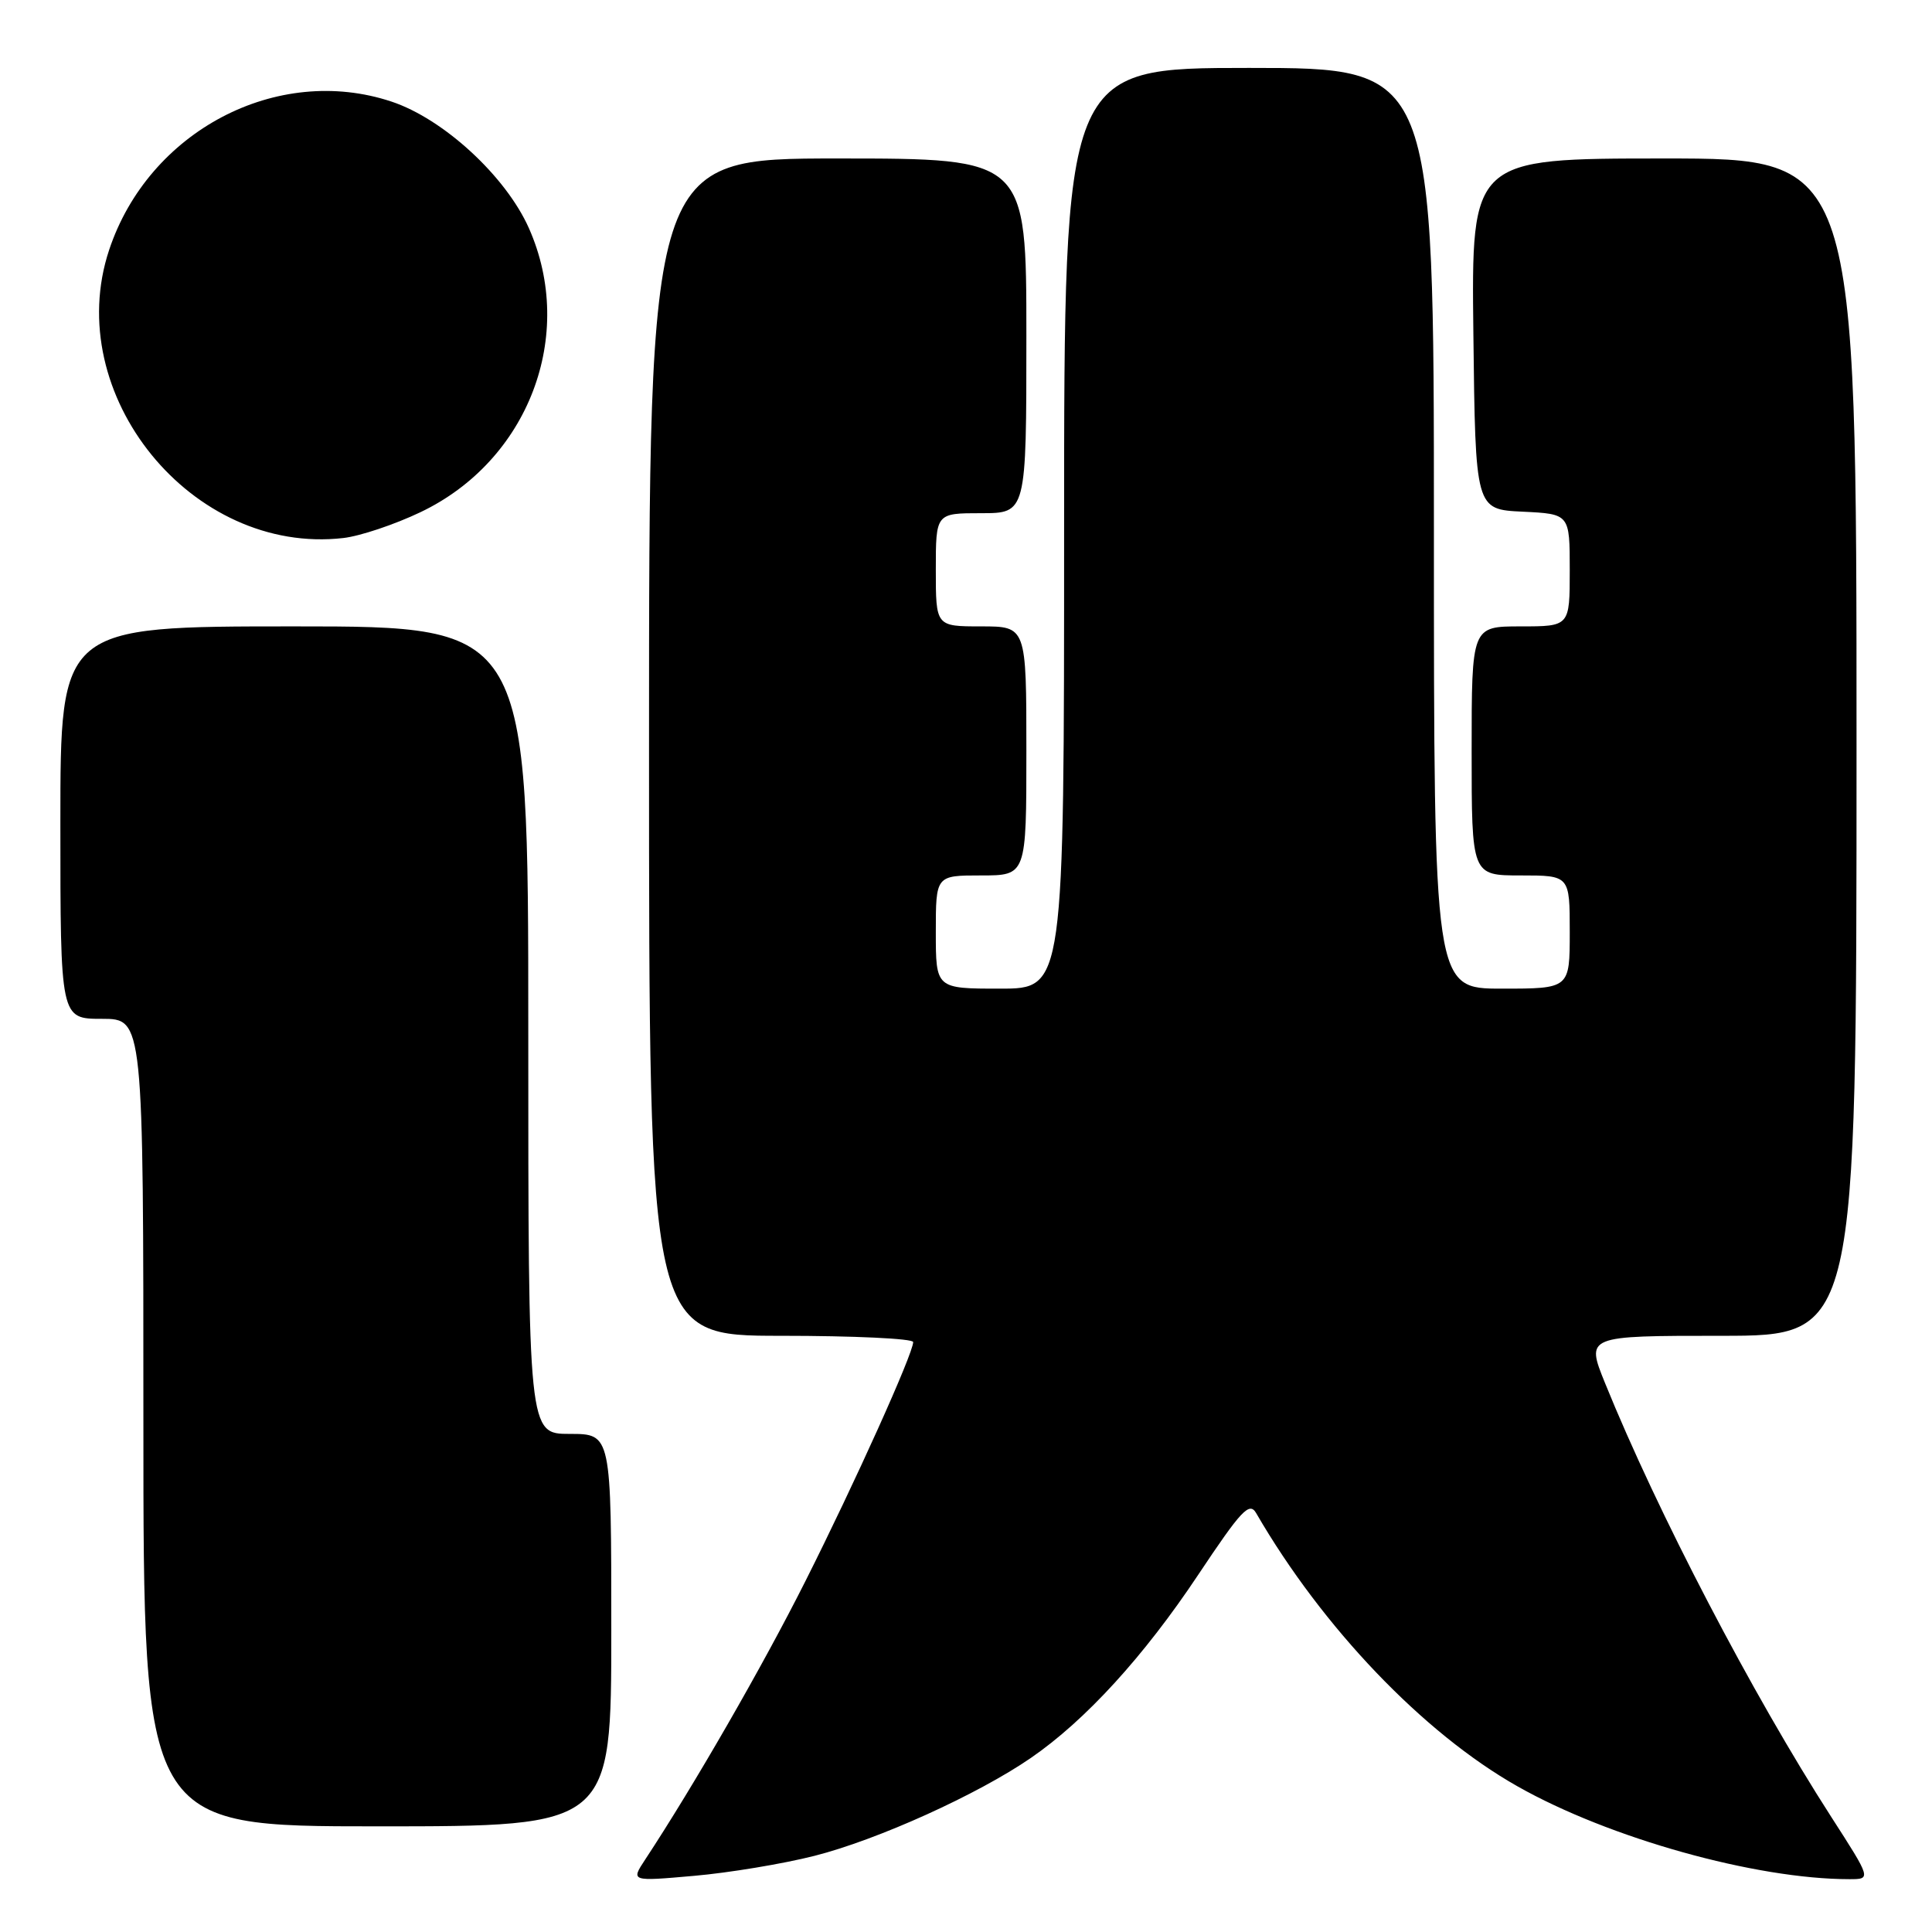 <?xml version="1.0" encoding="UTF-8" standalone="no"?>
<!DOCTYPE svg PUBLIC "-//W3C//DTD SVG 1.1//EN" "http://www.w3.org/Graphics/SVG/1.1/DTD/svg11.dtd" >
<svg xmlns="http://www.w3.org/2000/svg" xmlns:xlink="http://www.w3.org/1999/xlink" version="1.1" viewBox="0 0 256 256">
 <g >
 <path fill="currentColor"
d=" M 107.92 245.91 C 116.30 243.78 129.54 237.79 136.59 232.94 C 143.82 227.97 151.57 219.48 158.76 208.68 C 164.49 200.08 165.55 198.95 166.45 200.50 C 175.24 215.67 188.61 229.65 201.08 236.70 C 213.21 243.57 232.63 249.00 245.05 249.00 C 247.96 249.00 247.96 249.00 242.65 240.75 C 232.18 224.49 219.61 200.37 212.67 183.25 C 210.14 177.00 210.14 177.00 228.07 177.00 C 246.00 177.00 246.00 177.00 246.00 99.00 C 246.00 21.00 246.00 21.00 220.48 21.00 C 194.96 21.00 194.96 21.00 195.23 44.25 C 195.50 67.50 195.50 67.50 201.75 67.80 C 208.00 68.10 208.00 68.10 208.00 75.55 C 208.00 83.00 208.00 83.00 201.50 83.00 C 195.00 83.00 195.00 83.00 195.00 99.50 C 195.00 116.00 195.00 116.00 201.50 116.00 C 208.00 116.00 208.00 116.00 208.00 123.50 C 208.00 131.00 208.00 131.00 199.00 131.00 C 190.00 131.00 190.00 131.00 190.00 70.00 C 190.00 9.00 190.00 9.00 165.50 9.00 C 141.00 9.00 141.00 9.00 141.00 70.00 C 141.00 131.00 141.00 131.00 132.50 131.00 C 124.00 131.00 124.00 131.00 124.00 123.50 C 124.00 116.00 124.00 116.00 130.00 116.00 C 136.00 116.00 136.00 116.00 136.00 99.50 C 136.00 83.00 136.00 83.00 130.00 83.00 C 124.00 83.00 124.00 83.00 124.00 75.50 C 124.00 68.00 124.00 68.00 130.00 68.00 C 136.00 68.00 136.00 68.00 136.00 44.50 C 136.00 21.00 136.00 21.00 111.00 21.00 C 86.00 21.00 86.00 21.00 86.00 99.00 C 86.00 177.00 86.00 177.00 103.50 177.00 C 113.12 177.00 121.00 177.37 121.00 177.83 C 121.00 179.35 113.31 196.41 106.71 209.53 C 101.08 220.73 91.99 236.53 85.49 246.40 C 83.58 249.30 83.58 249.30 91.95 248.56 C 96.56 248.16 103.74 246.97 107.92 245.91 Z  M 81.00 216.00 C 81.00 190.00 81.00 190.00 75.50 190.00 C 70.00 190.00 70.00 190.00 70.00 136.50 C 70.00 83.00 70.00 83.00 39.00 83.00 C 8.00 83.00 8.00 83.00 8.00 109.00 C 8.00 135.00 8.00 135.00 13.50 135.00 C 19.00 135.00 19.00 135.00 19.00 188.50 C 19.00 242.00 19.00 242.00 50.00 242.00 C 81.00 242.00 81.00 242.00 81.00 216.00 Z  M 55.71 67.87 C 70.03 61.05 76.38 44.41 70.08 30.23 C 67.02 23.35 58.77 15.75 51.87 13.46 C 36.72 8.42 19.69 17.37 14.46 33.12 C 8.10 52.27 25.44 73.60 45.50 71.29 C 47.70 71.04 52.30 69.50 55.71 67.87 Z "/>
</g>
</svg>